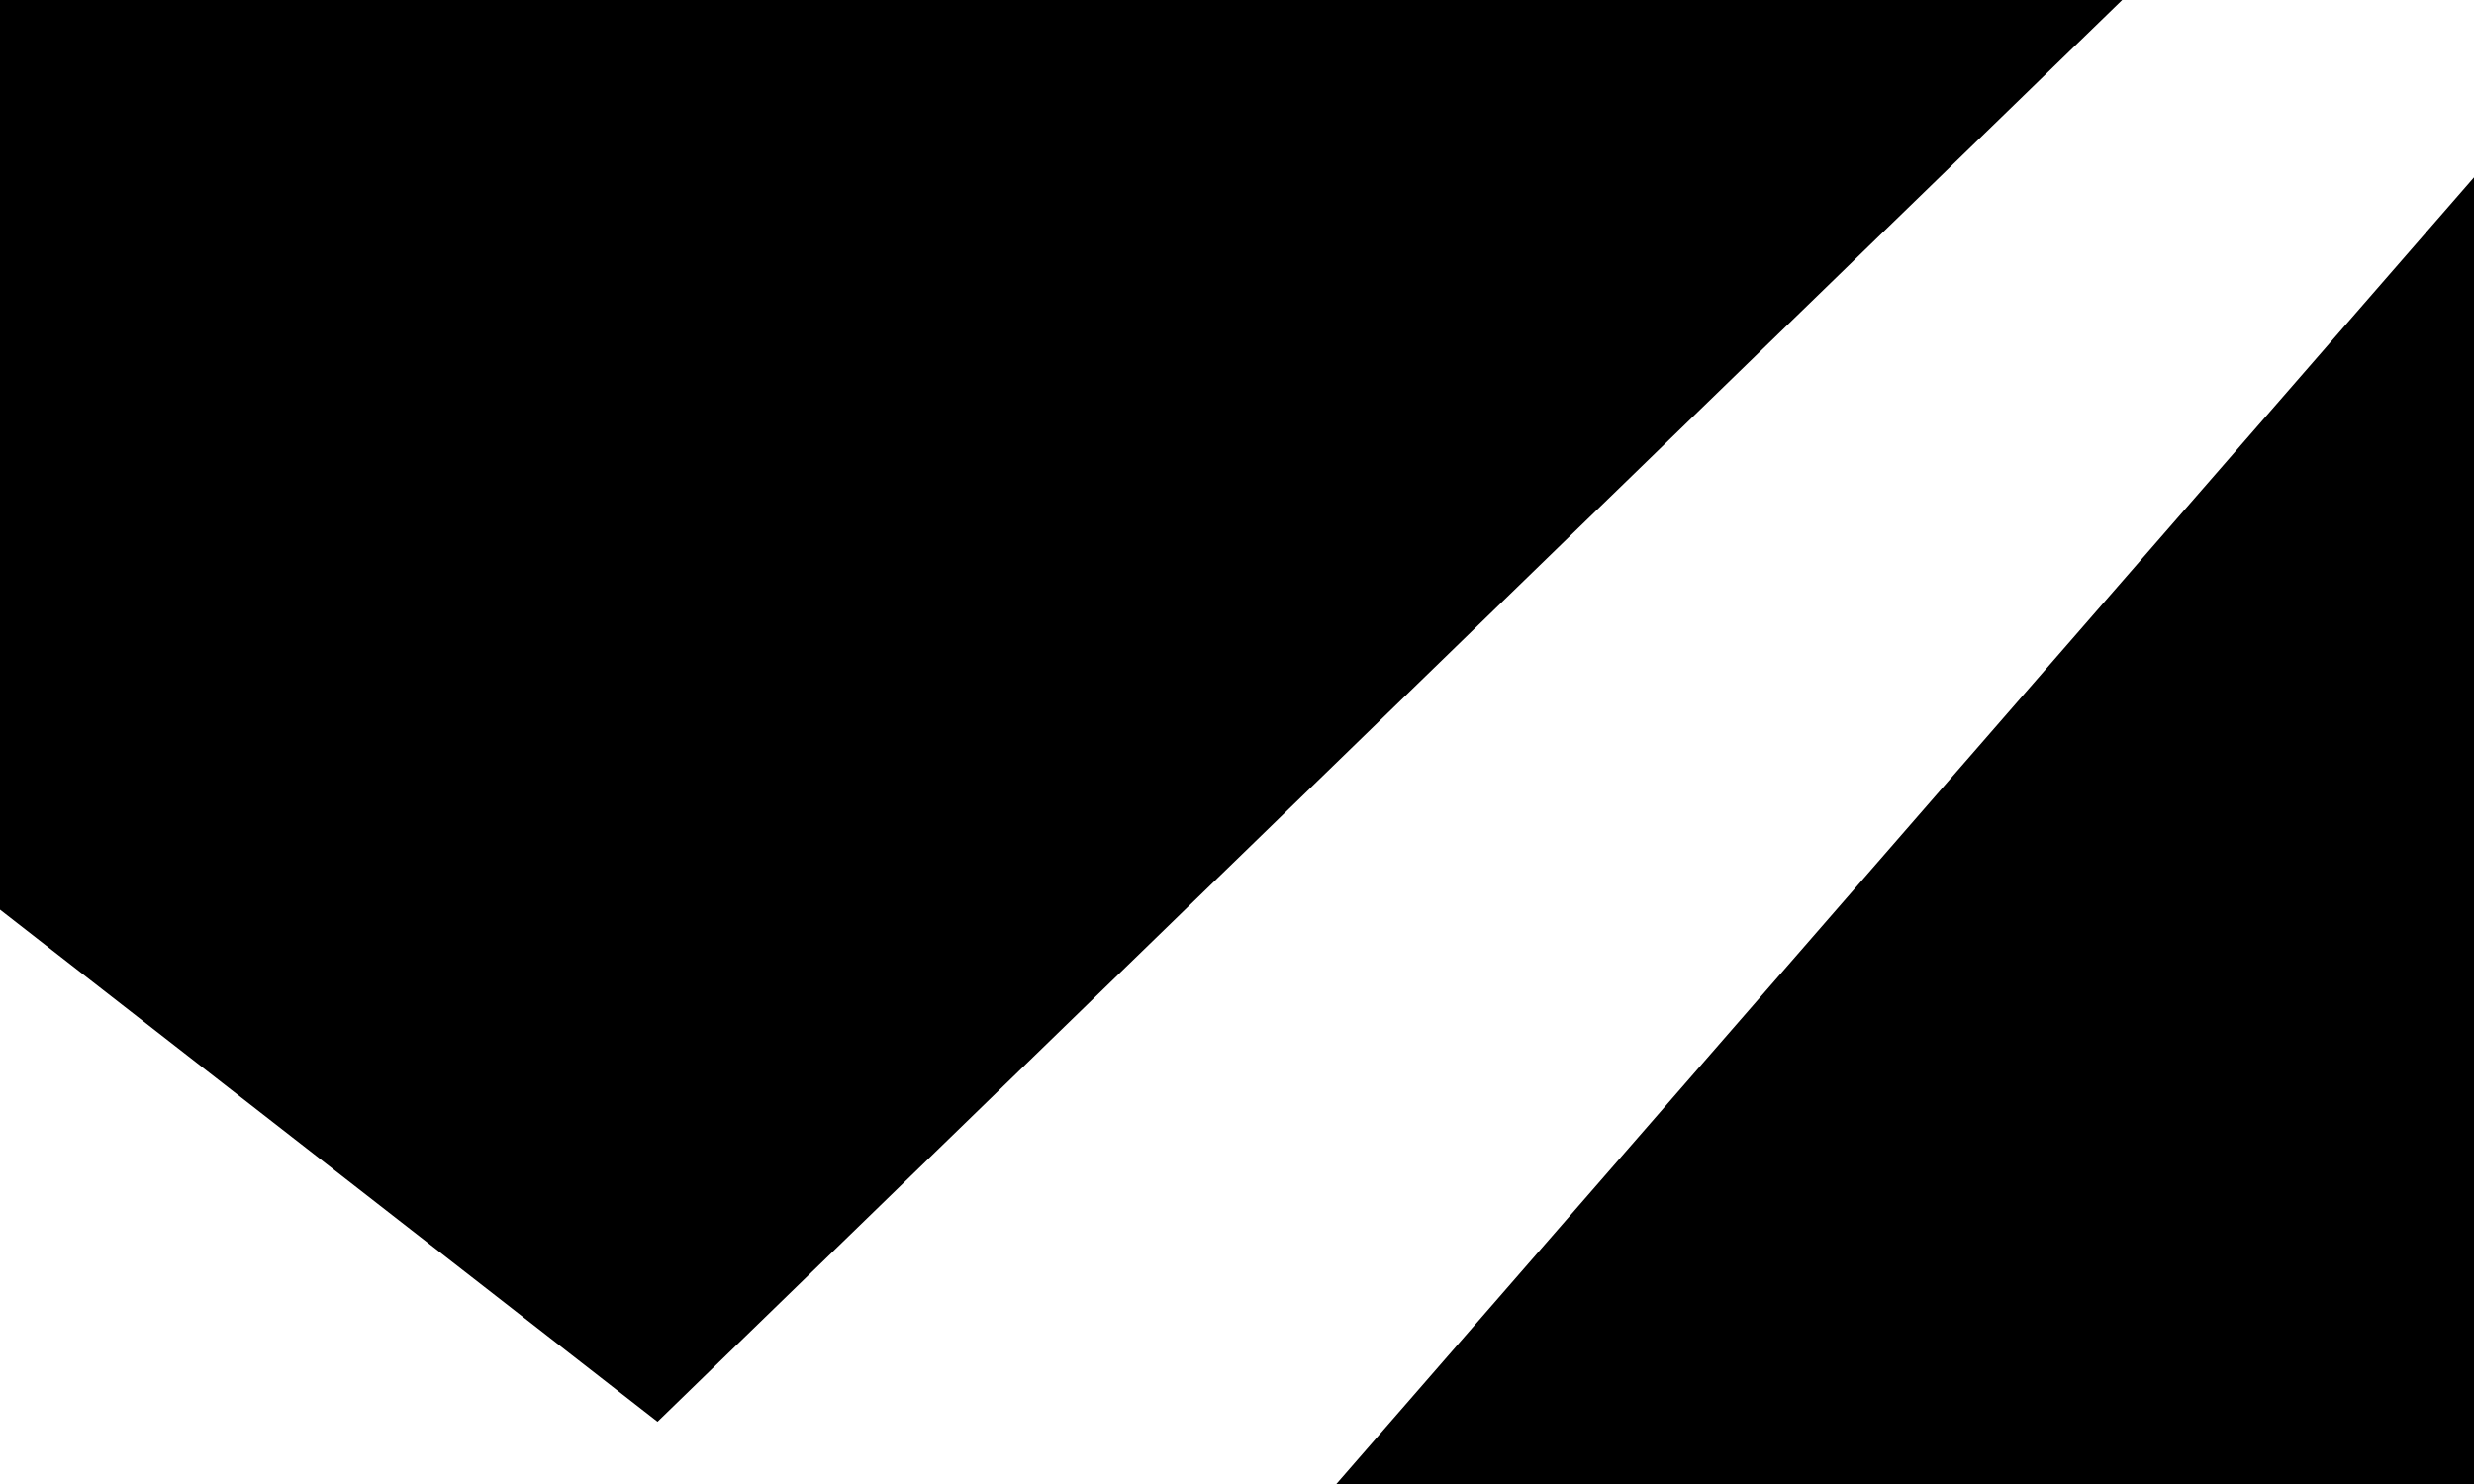 <?xml version="1.0" encoding="utf-8"?>
<!-- Generator: Adobe Illustrator 16.0.0, SVG Export Plug-In . SVG Version: 6.00 Build 0)  -->
<!DOCTYPE svg PUBLIC "-//W3C//DTD SVG 1.1//EN" "http://www.w3.org/Graphics/SVG/1.1/DTD/svg11.dtd">
<svg version="1.1" id="图层_1" xmlns="http://www.w3.org/2000/svg" xmlns:xlink="http://www.w3.org/1999/xlink" x="0px" y="0px"
	 width="300px" height="180px" viewBox="0 0 300 180" enable-background="new 0 0 300 180" xml:space="preserve">
<g>
	<path fill-rule="evenodd" clip-rule="evenodd" d="M539.046,41.924L452.594-44.53v-96.087c0-39.336-31.893-71.229-71.228-71.229
		h-96.105l-86.97-86.988c-26.889-26.888-70.479-26.888-97.369,0l-86.988,86.988h-95.552c-39.336,0-71.228,31.893-71.228,71.229
		v95.553l-86.987,86.988c-26.889,26.889-26.889,70.481,0,97.37l86.987,86.971v96.104c0,39.336,31.892,71.229,71.228,71.229h96.104
		l86.436,86.436c26.888,26.889,70.48,26.889,97.368,0l86.436-86.436h96.641c39.336,0,71.228-31.894,71.228-71.229V225.73
		l86.452-86.437C565.918,112.405,565.918,68.813,539.046,41.924L539.046,41.924z M84.629,268.947L-81.618,101.347l44.002-20.318
		L79.732,172.45L347.141-87.196l34.226,15.226L84.629,268.947L84.629,268.947z"/>
</g>
</svg>
